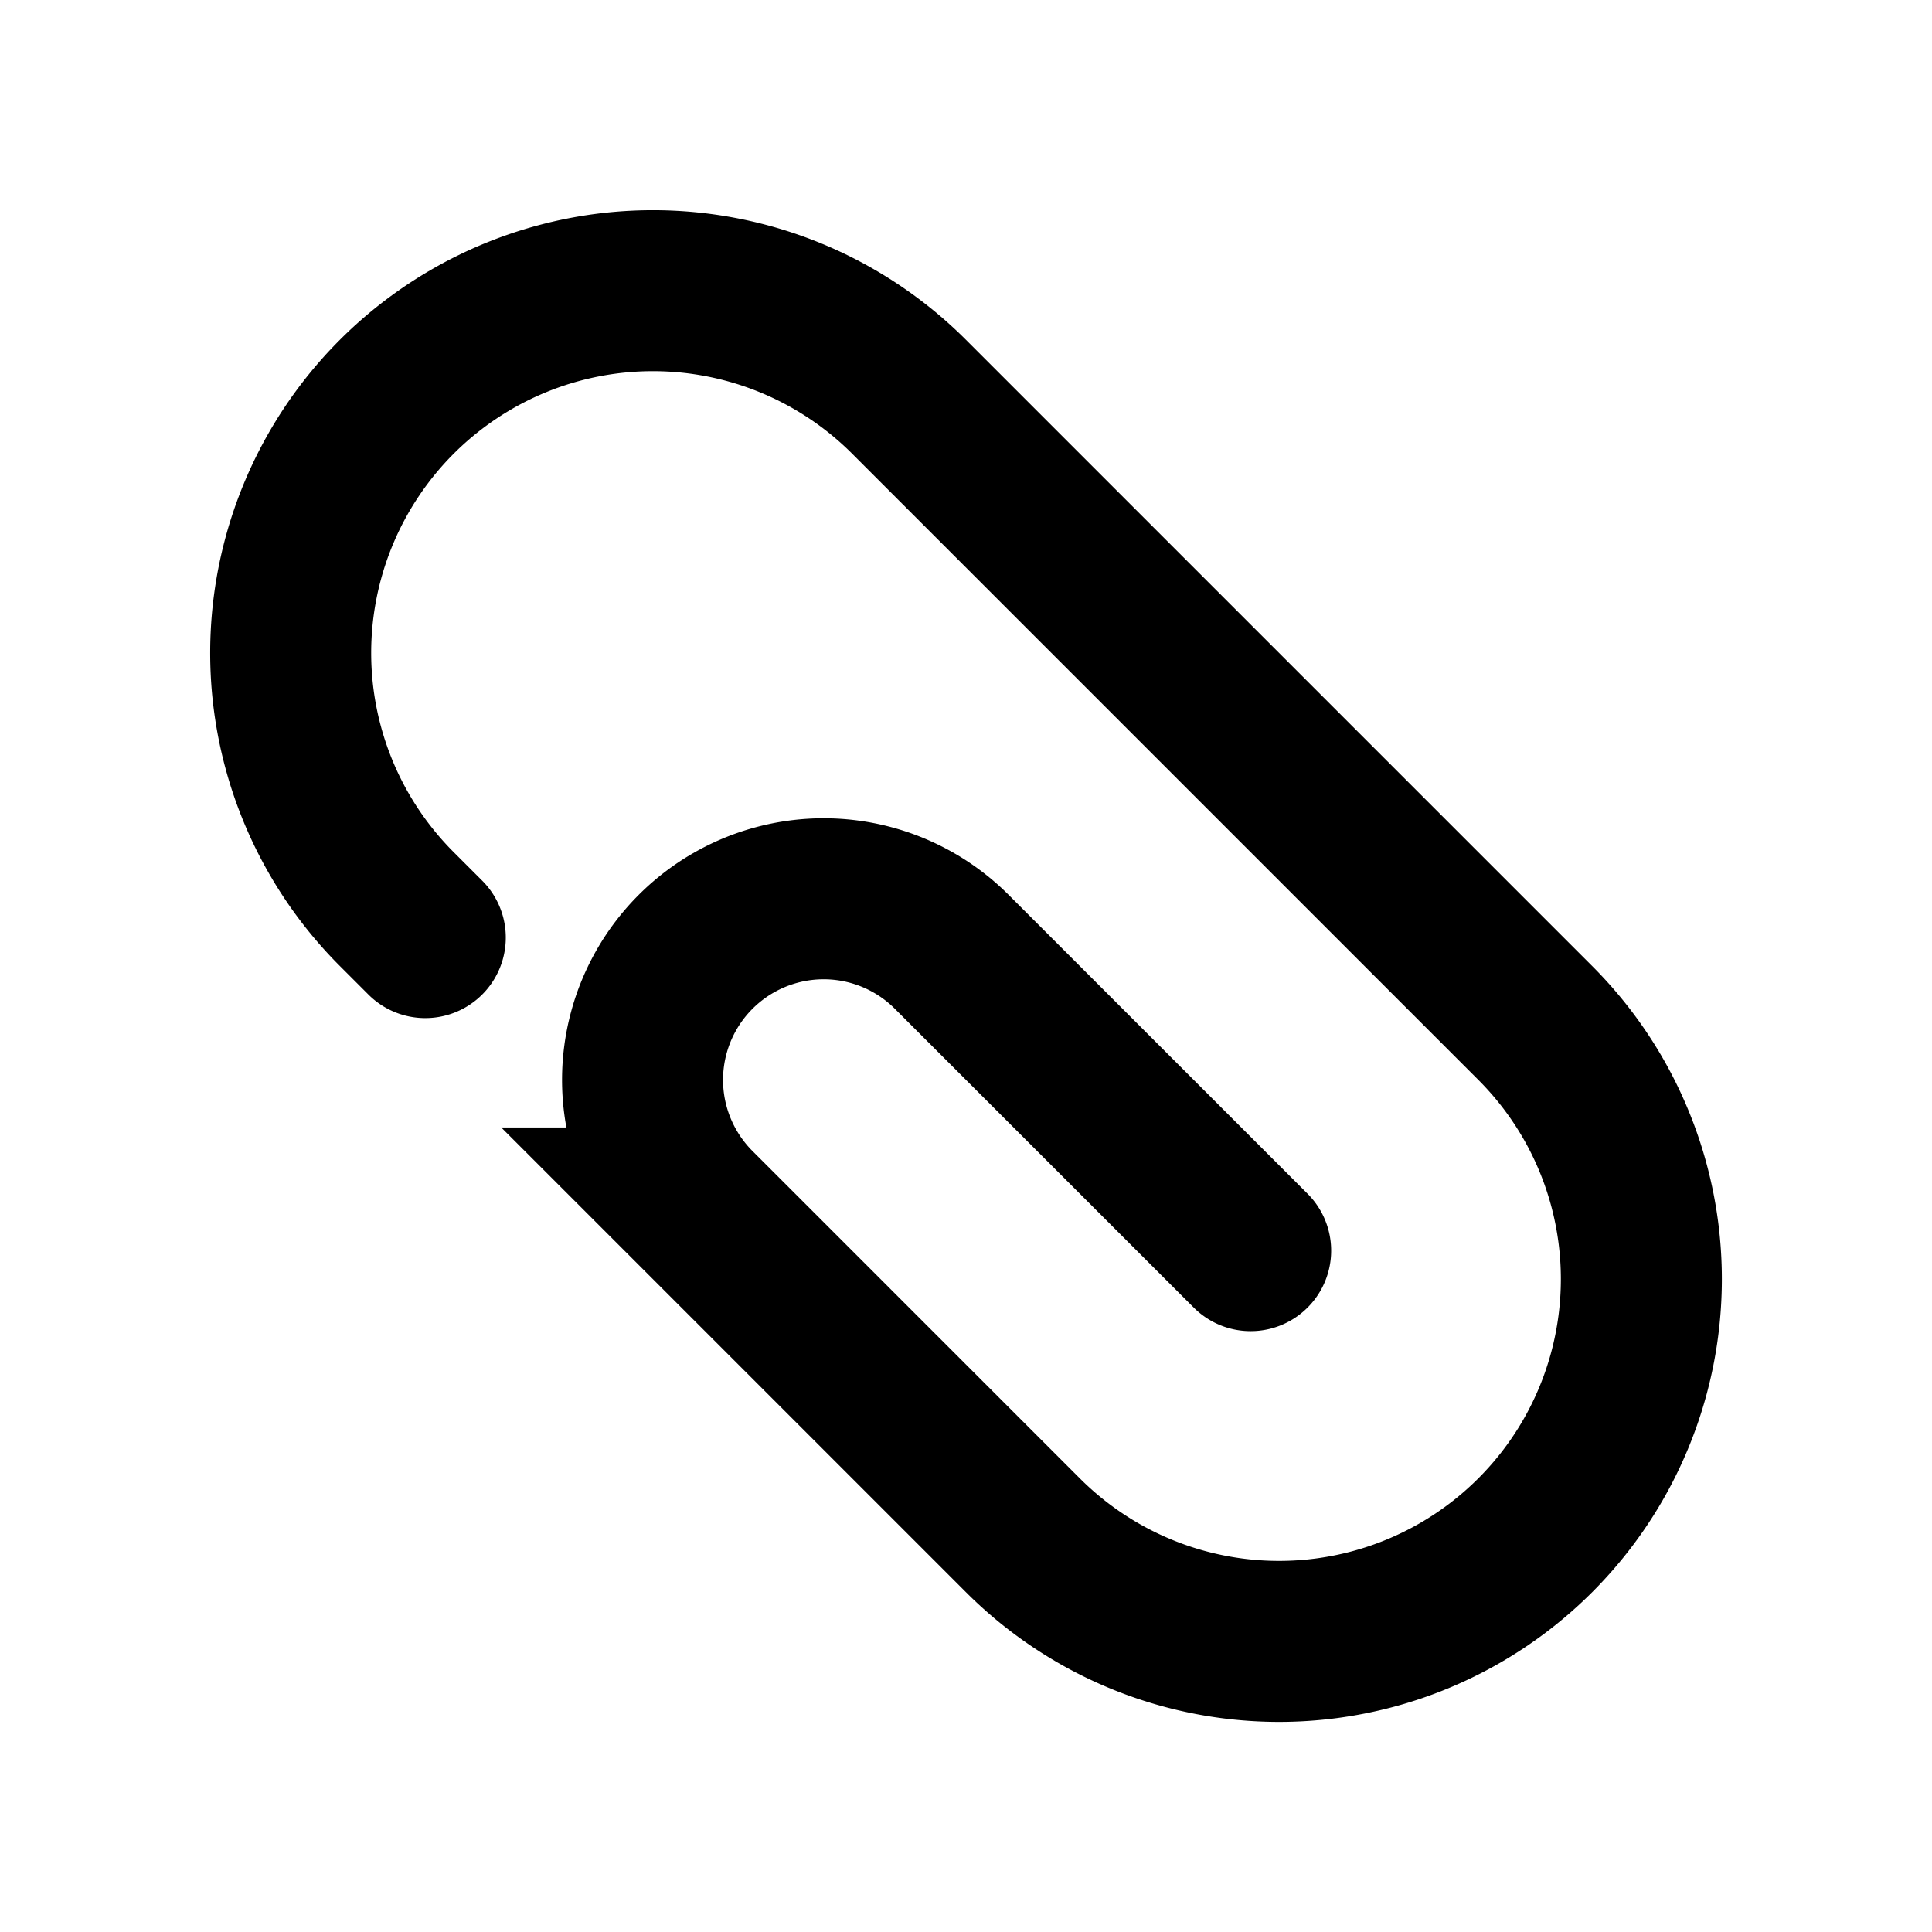 <svg xmlns="http://www.w3.org/2000/svg" width="24" height="24" viewBox="0 0 24 24" fill="none">
    <path stroke="currentColor" stroke-linecap="round" stroke-width="2" d="m5.283 11.647-.354-.354a4.5 4.5 0 0 1 0-6.364v0a4.5 4.5 0 0 1 6.364 0l7.778 7.778a4.5 4.5 0 0 1 0 6.365v0a4.5 4.5 0 0 1-6.364 0l-4.066-4.066a2.25 2.25 0 0 1 0-3.182v0a2.25 2.25 0 0 1 3.182 0l3.713 3.712"/>
</svg>